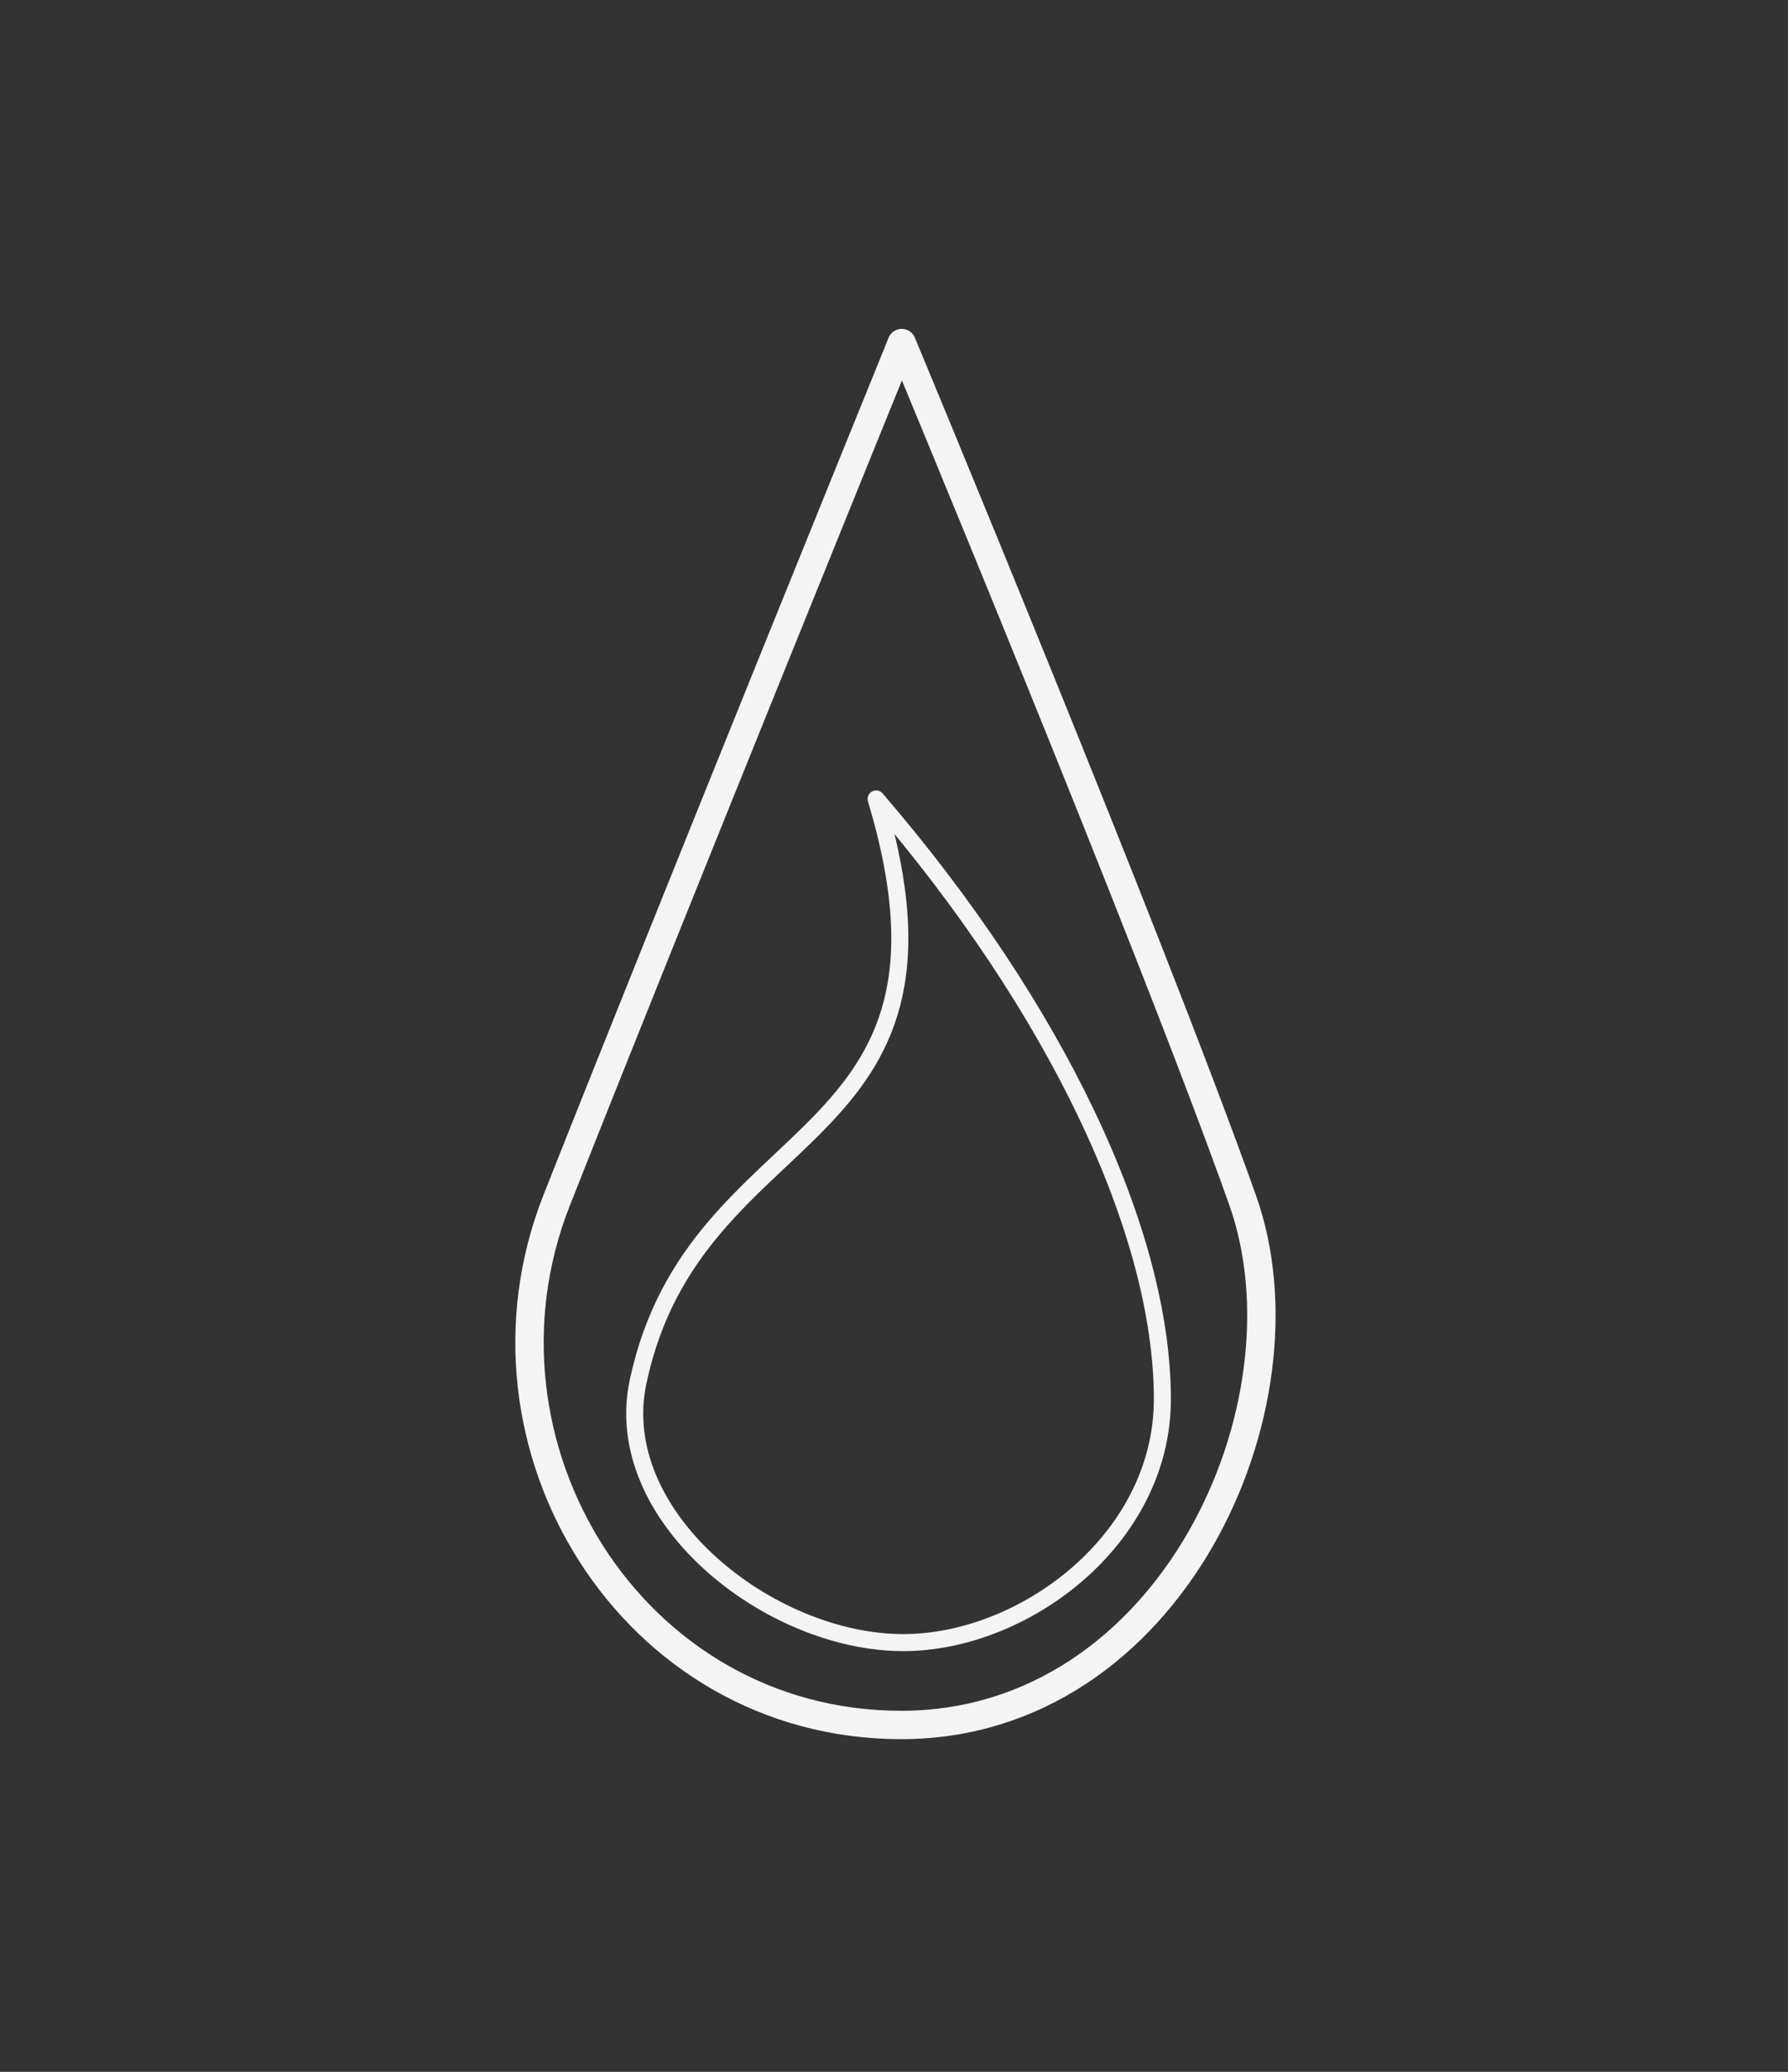 <svg width="63" height="73" viewBox="0 0 63 73" fill="none" xmlns="http://www.w3.org/2000/svg">
<rect x="0" y="0" width="63" height="73" fill="#333333" stroke="none"/>
<path fill-rule="evenodd" clip-rule="evenodd" d="M31.773 12.088C31.773 12.088 23.5 32.455 19.616 42.285C16.208 50.908 22.262 60.777 31.753 60.777C41.243 60.777 46.354 49.524 43.783 42.285C40.495 33.03 31.773 12.088 31.773 12.088Z" stroke="#F4F4F4" stroke-miterlimit="1.5" stroke-linecap="round" stroke-linejoin="round"/>
<path fill-rule="evenodd" clip-rule="evenodd" d="M30.87 28.15C34.65 40.711 24.484 39.218 22.48 48.697C21.485 53.405 27.068 57.875 31.827 57.875C36.089 57.875 40.956 54.236 40.956 49.296C40.956 43.384 37.201 35.504 30.87 28.15Z" stroke="#F4F4F4" stroke-width="0.6" stroke-miterlimit="1.5" stroke-linecap="round" stroke-linejoin="round"/>
</svg>
